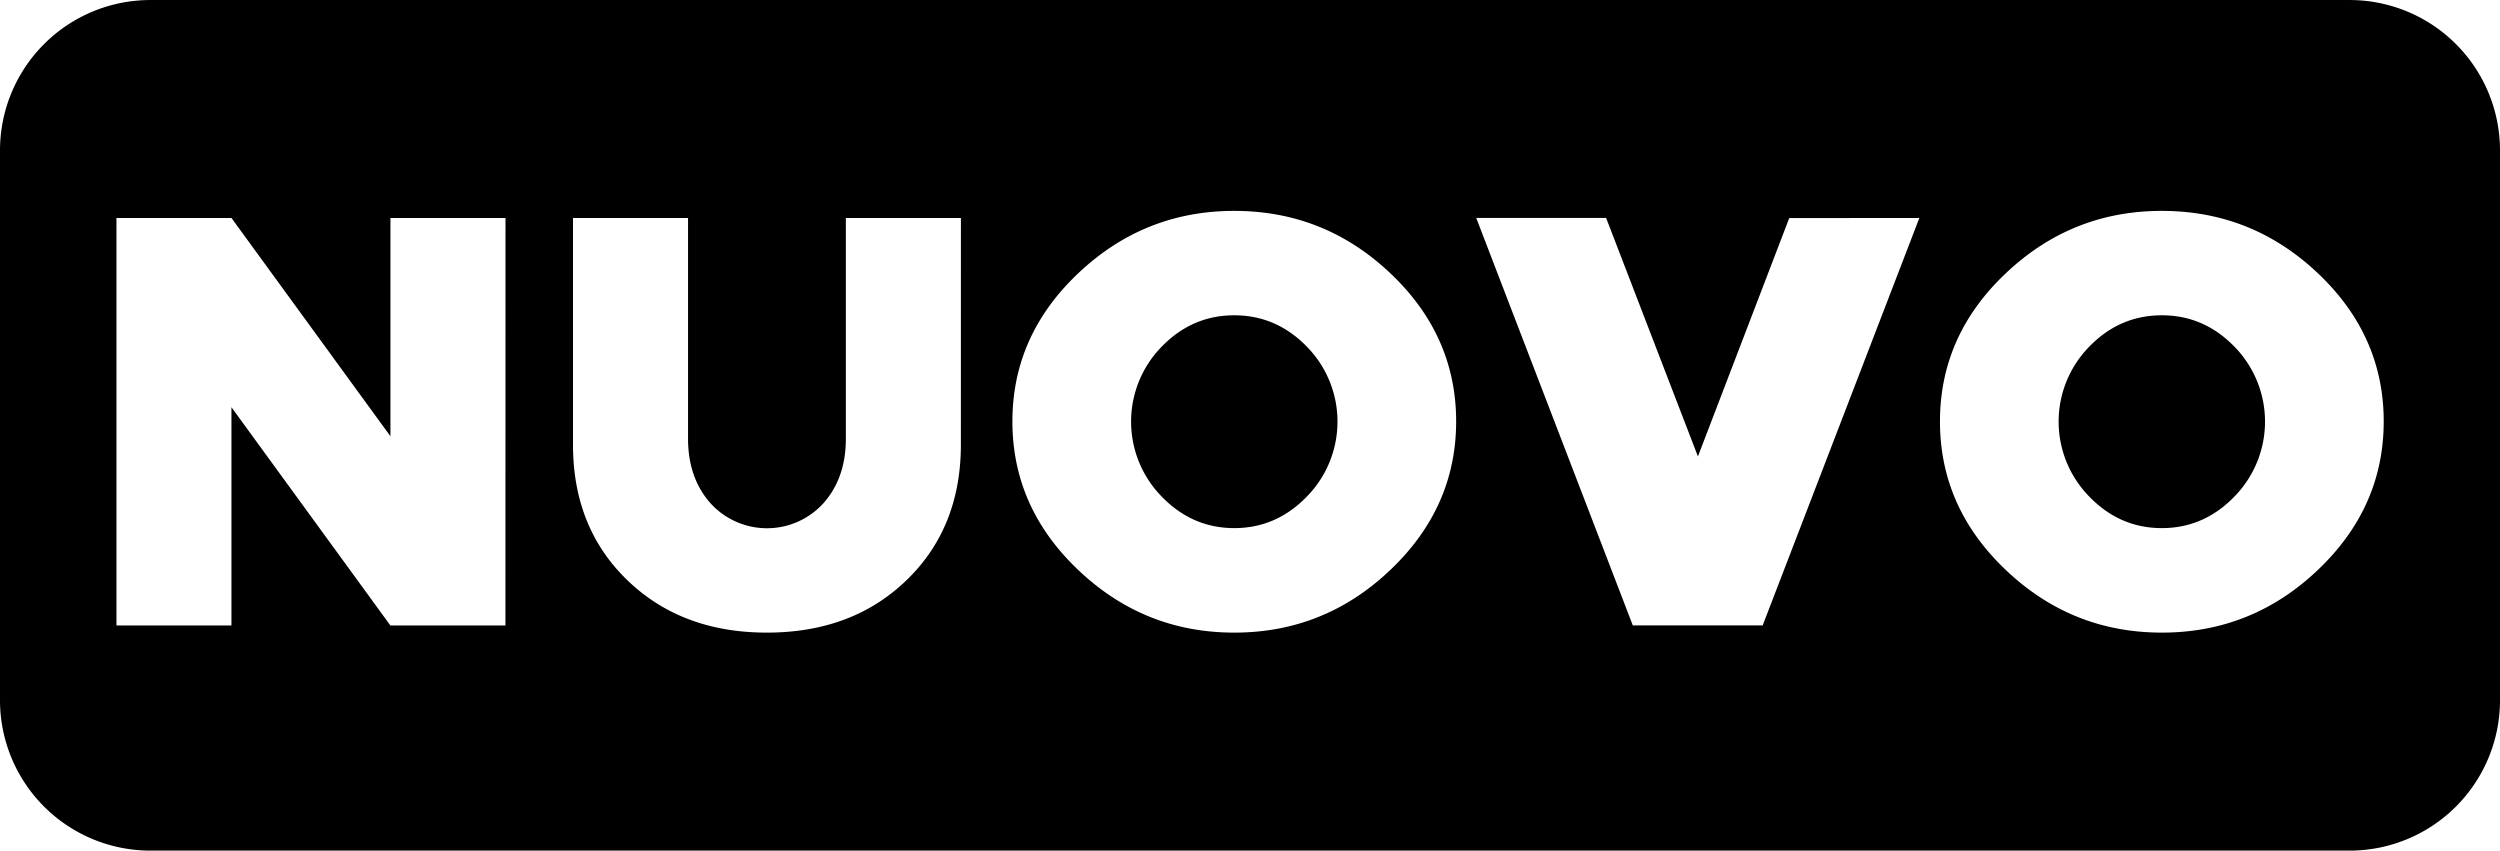 <svg id="Livello_1" data-name="Livello 1" xmlns="http://www.w3.org/2000/svg" viewBox="0 0 948.48 322.73"><path d="M864,471.61q-16,0-27.56,11.93a40.6,40.6,0,0,0,0,56.81q11.58,12,27.56,12t27.57-12a40.63,40.63,0,0,0,0-56.81Q880,471.61,864,471.61Z" transform="translate(-43.82 -351.99)"/><path d="M512.1,471.61q-16,0-27.57,11.93a40.63,40.63,0,0,0,0,56.81q11.6,12,27.57,12t27.56-12a40.6,40.6,0,0,0,0-56.81Q528.06,471.61,512.1,471.61Z" transform="translate(-43.82 -351.99)"/><path d="M935.22,352H100.9a57.07,57.07,0,0,0-57.08,57.08V617.63a57.07,57.07,0,0,0,57.08,57.08H935.22a57.07,57.07,0,0,0,57.08-57.08V409.07A57.07,57.07,0,0,0,935.22,352ZM235.58,589.29H191.93l-60.3-82.8v82.8H88V434.71h43.65l60.3,82.8v-82.8h43.65Zm172.79-68.63q0,31.51-20.58,51.42T334.8,592q-32.4,0-53-19.91t-20.59-51.42V434.71h43.65v83.7q0,14.85,8.44,24.42a28.93,28.93,0,0,0,43,0q8.43-9.57,8.43-24.42v-83.7h43.65Zm162.9,47.59Q546.3,592,512.1,592t-59.18-23.74q-25-23.73-25-56.36t25-56.25Q477.9,432,512.1,432t59.17,23.63q25,23.63,25,56.25T571.27,568.25Zm141.3,21H663.29l-59.4-154.58h49.28L688,525.16l34.65-90.45H772Zm210.6-21Q898.2,592,864,592t-59.17-23.74q-25-23.73-25-56.36t25-56.25Q829.8,432,864,432t59.18,23.63q25,23.63,25,56.25T923.17,568.25Z" transform="translate(-43.82 -351.99)"/></svg>
